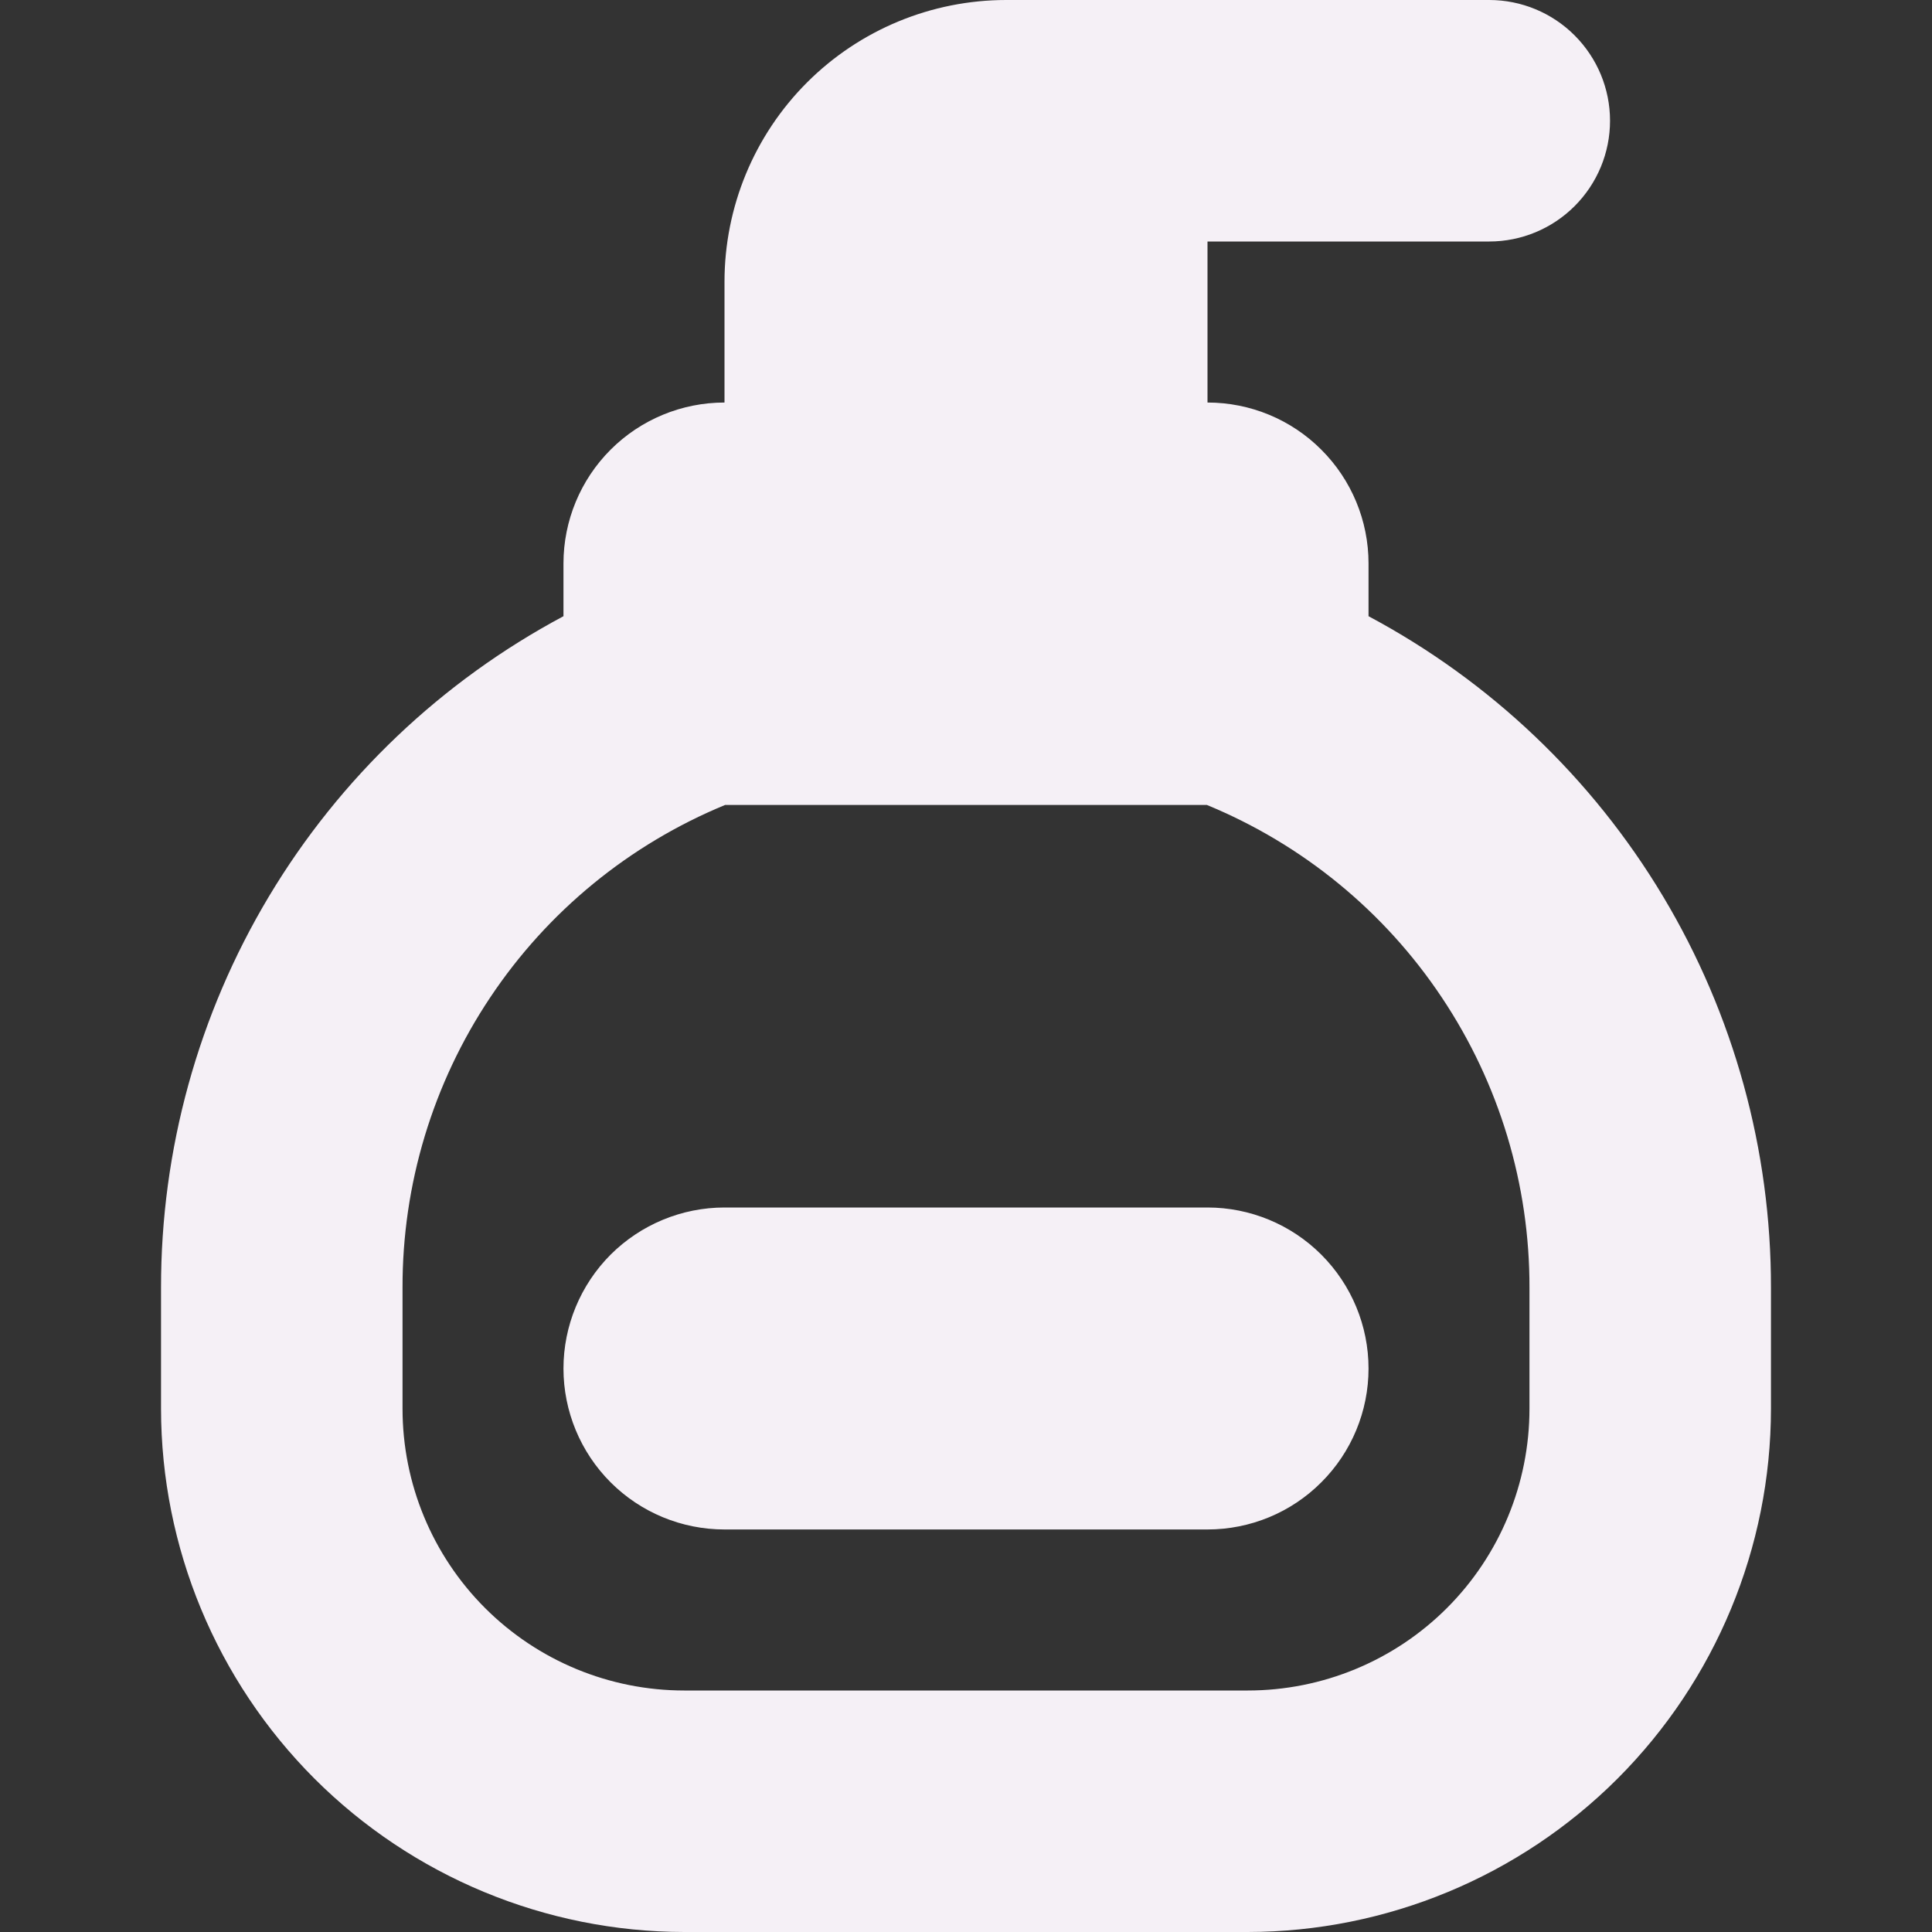 <svg width="20" height="20" viewBox="0 0 20 20" fill="none" xmlns="http://www.w3.org/2000/svg">
<rect x="0" y="0" width="20" height="20" fill="#333333" stroke="none"/>
<g clip-path="url(#clip0_16_14)">
<path d="M14.167 6.379V5.833C14.167 5.391 13.991 4.967 13.678 4.655C13.366 4.342 12.942 4.167 12.5 4.167V2.5H15.417C15.748 2.5 16.066 2.368 16.3 2.134C16.535 1.899 16.667 1.582 16.667 1.25C16.667 0.918 16.535 0.601 16.3 0.366C16.066 0.132 15.748 0 15.417 0L10.417 0C9.643 0 8.901 0.307 8.354 0.854C7.807 1.401 7.5 2.143 7.5 2.917V4.167C7.058 4.167 6.634 4.342 6.321 4.655C6.009 4.967 5.833 5.391 5.833 5.833V6.379C4.573 7.051 3.519 8.053 2.785 9.278C2.051 10.503 1.665 11.905 1.667 13.333V14.583C1.668 16.019 2.24 17.396 3.255 18.412C4.271 19.427 5.647 19.998 7.083 20H12.917C14.353 19.998 15.729 19.427 16.745 18.412C17.76 17.396 18.332 16.019 18.333 14.583V13.333C18.335 11.905 17.949 10.503 17.215 9.278C16.481 8.053 15.427 7.051 14.167 6.379ZM15.833 14.583C15.833 15.357 15.526 16.099 14.979 16.646C14.432 17.193 13.69 17.5 12.917 17.5H7.083C6.31 17.5 5.568 17.193 5.021 16.646C4.474 16.099 4.167 15.357 4.167 14.583V13.333C4.164 12.263 4.48 11.215 5.075 10.325C5.669 9.434 6.516 8.741 7.506 8.333H12.494C13.484 8.741 14.331 9.434 14.925 10.325C15.52 11.215 15.836 12.263 15.833 13.333V14.583ZM14.167 14.167C14.167 14.609 13.991 15.033 13.678 15.345C13.366 15.658 12.942 15.833 12.5 15.833H7.5C7.058 15.833 6.634 15.658 6.321 15.345C6.009 15.033 5.833 14.609 5.833 14.167C5.833 13.725 6.009 13.301 6.321 12.988C6.634 12.676 7.058 12.5 7.5 12.5H12.5C12.942 12.5 13.366 12.676 13.678 12.988C13.991 13.301 14.167 13.725 14.167 14.167Z" fill="#F5F0F6"/>
</g>
<defs>
<clipPath id="clip0_16_14">
<rect width="20" height="20" fill="white"/>
</clipPath>
</defs>
</svg>
